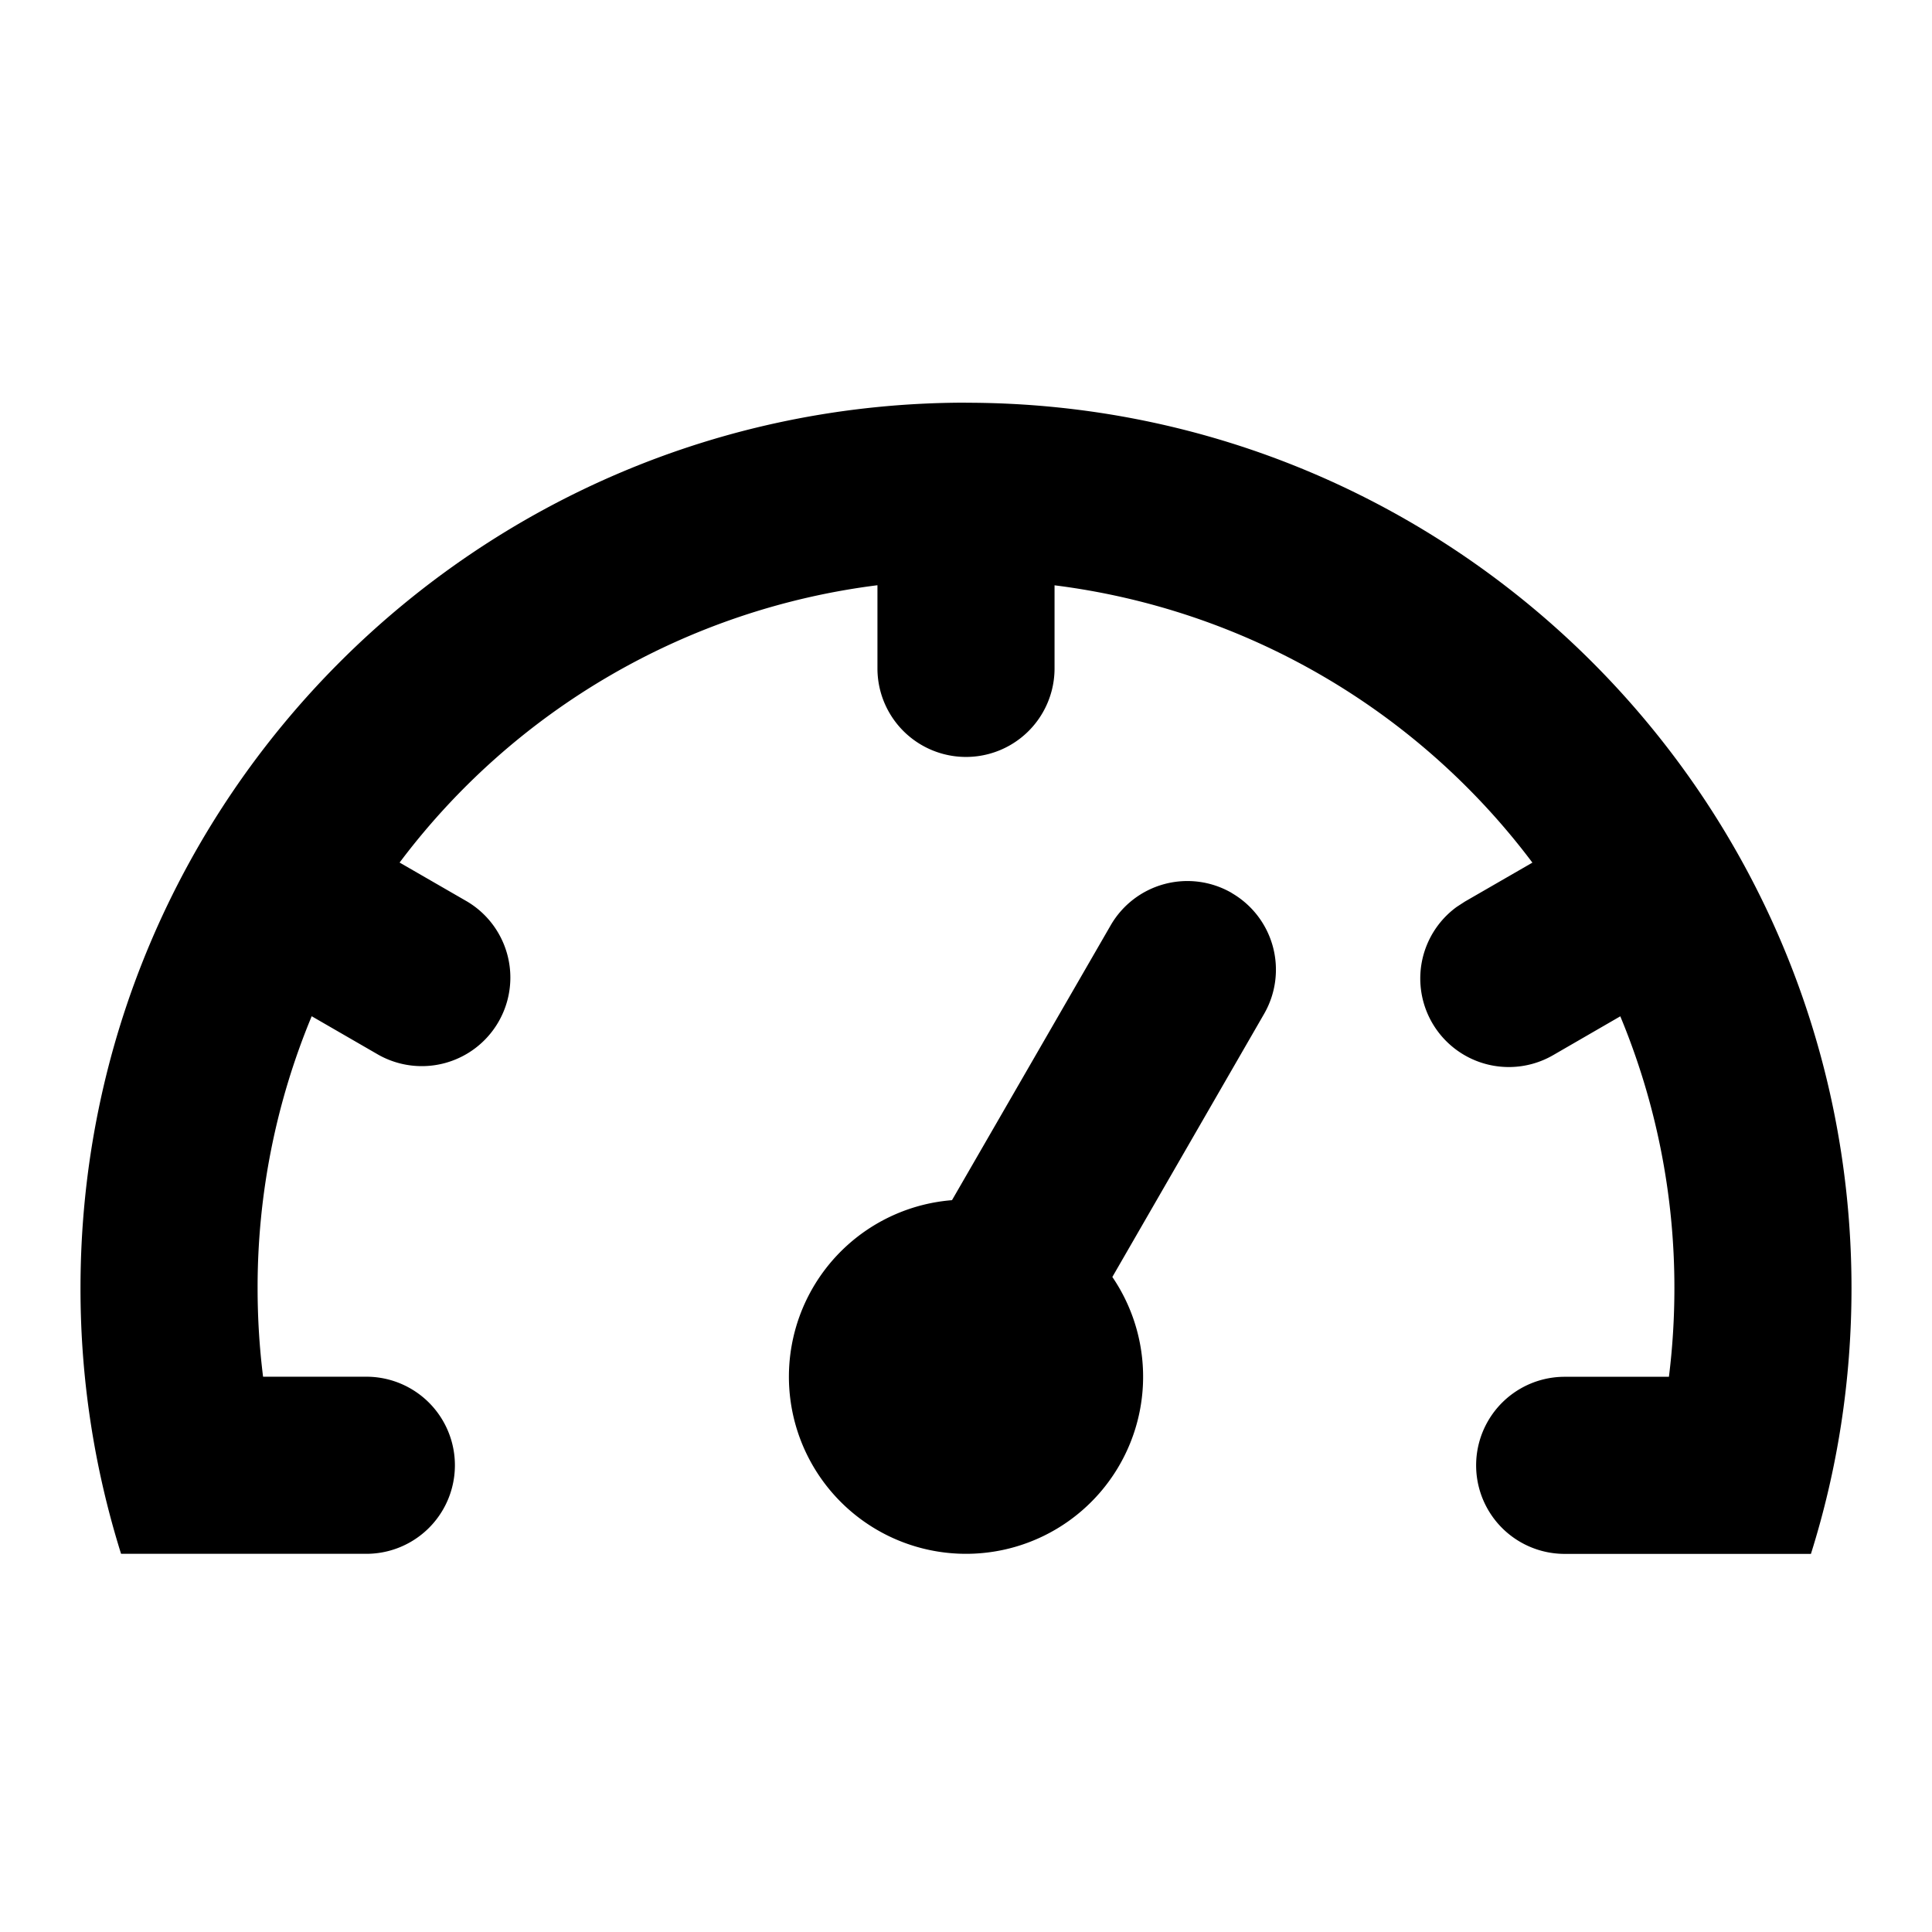 <svg t="1736227100210" class="icon" viewBox="0 0 1024 1024" version="1.1" xmlns="http://www.w3.org/2000/svg" p-id="3819" width="200" height="200"><path d="M512 213.461c259.2 0 469.333 210.091 469.333 469.333 0 49.067-7.509 96.384-21.504 140.8h-130.517a46.933 46.933 0 1 1 0-93.867h55.253c1.92-15.36 2.901-31.061 2.901-46.933a374.315 374.315 0 0 0-28.672-144.128l-35.413 20.48a46.933 46.933 0 0 1-51.243-78.507l4.267-2.773 35.797-20.651A375.168 375.168 0 0 0 558.933 310.229L558.933 354.261a46.933 46.933 0 0 1-93.867 0V310.187a375.168 375.168 0 0 0-253.269 146.987l35.797 20.651a46.933 46.933 0 0 1-46.933 81.28l-35.456-20.48a374.315 374.315 0 0 0-28.672 144.128c0 15.872 0.981 31.573 2.901 46.933h54.741a46.933 46.933 0 0 1 0 93.867H64.171a469.12 469.12 0 0 1-21.504-140.8c0-259.243 210.133-469.333 469.333-469.333z m140.8 259.84a46.933 46.933 0 0 1 17.195 64.085l-80.427 139.435a93.867 93.867 0 1 1-84.992-40.704l84.096-145.664a46.933 46.933 0 0 1 64.128-17.195z" fill="currentColor" p-id="3820"></path></svg>